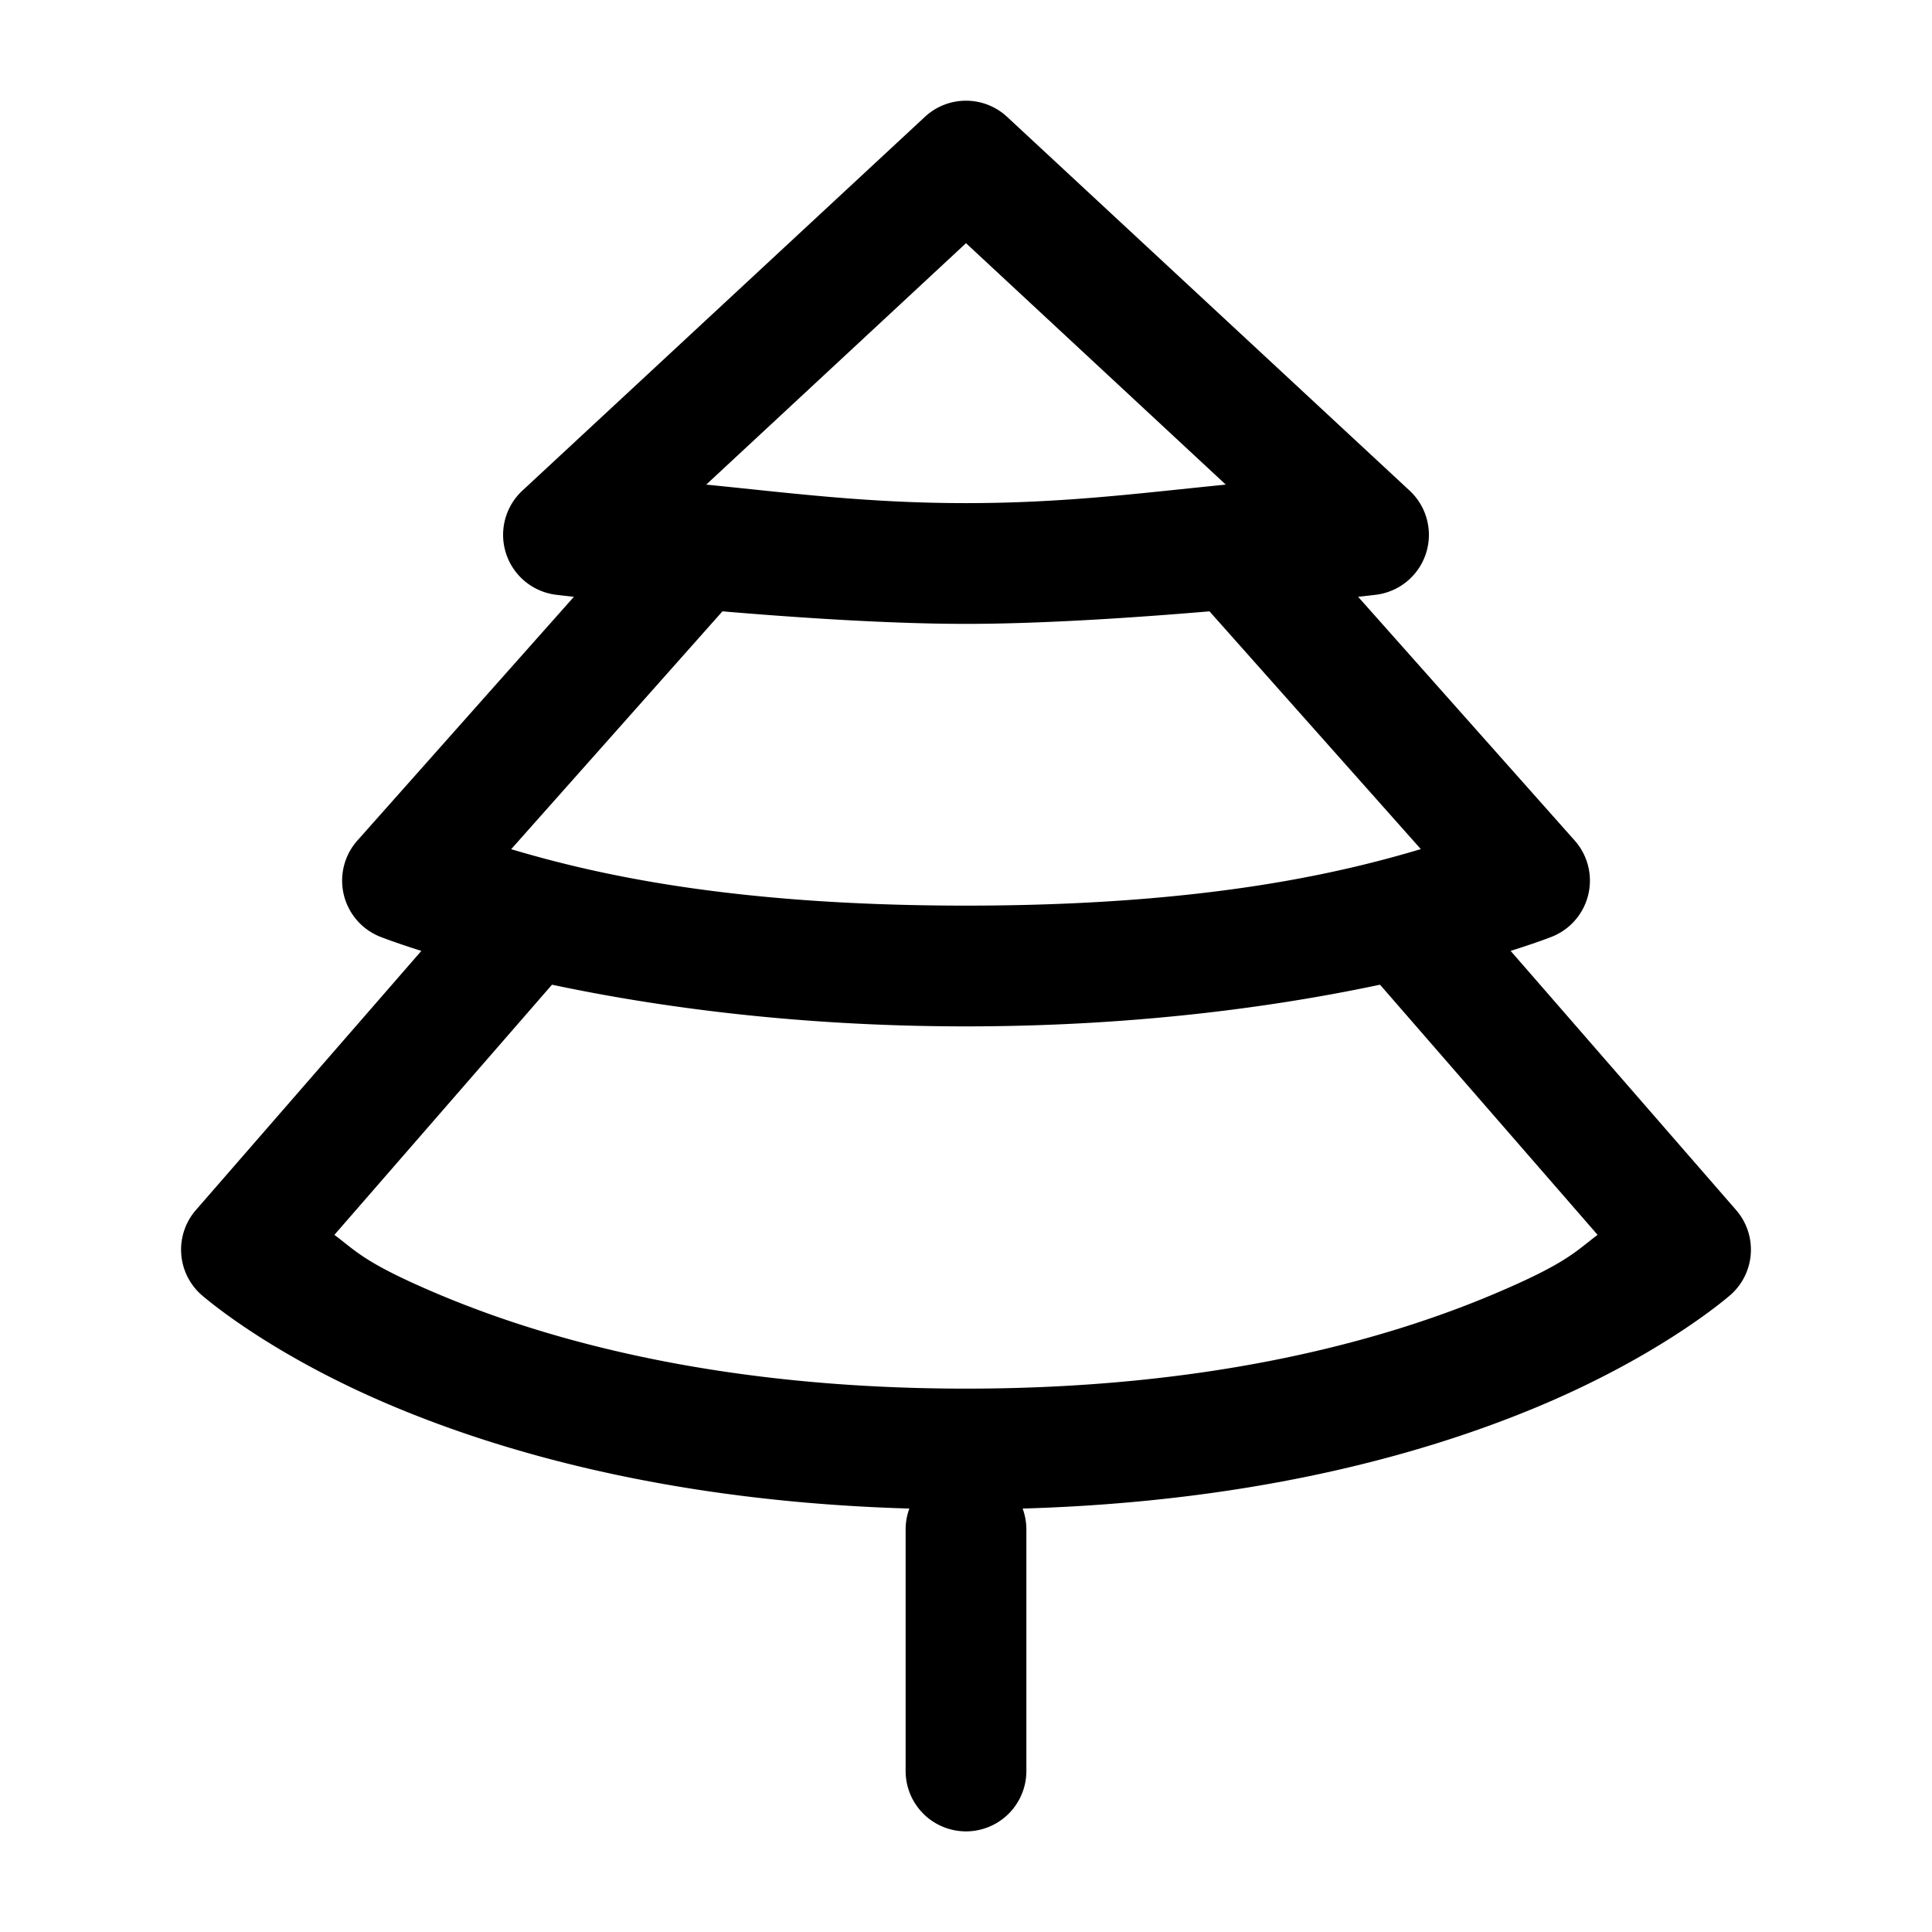 <svg xmlns="http://www.w3.org/2000/svg" width="24" height="24" fill="none" stroke-width="1.5" viewBox="0 0 24 24">
    <path d="m11.49 1.451-5 4.643a.75.75 0 0 0 .422 1.295s3.04.361 5.088.361 5.088-.361 5.088-.361a.75.75 0 0 0 .422-1.295l-5-4.643a.75.75 0 0 0-1.02 0m.51 1.57 3.227 2.999c-1.047.104-2.001.23-3.227.23s-2.18-.126-3.227-.23Z" style="color:#000;fill:currentColor;stroke-linecap:round;stroke-linejoin:round;-inkscape-stroke:none"/>
    <path d="M8.455 6.252a.75.75 0 0 0-.516.25l-3.5 3.94a.75.75 0 0 0 .28 1.193S7.504 12.75 12 12.75s7.281-1.115 7.281-1.115a.75.75 0 0 0 .28-1.194l-3.5-3.939a.75.75 0 0 0-1.059-.063.75.75 0 0 0-.063 1.059l2.711 3.05c-.997.297-2.685.702-5.65.702s-4.653-.405-5.65-.701l2.71-3.051a.75.75 0 0 0-.062-1.059.75.75 0 0 0-.543-.187" style="color:#000;fill:currentColor;stroke-linecap:round;stroke-linejoin:round;-inkscape-stroke:none"/>
    <path d="M6.447 10.752a.75.75 0 0 0-.513.256l-3.5 4.023a.75.75 0 0 0 .058 1.045s.802.72 2.354 1.377C6.397 18.11 8.752 18.75 12 18.75s5.603-.64 7.154-1.297 2.354-1.377 2.354-1.377a.75.75 0 0 0 .058-1.045l-3.5-4.023a.75.75 0 0 0-1.058-.074.75.75 0 0 0-.074 1.058l2.912 3.348c-.266.197-.364.344-1.276.73-1.373.582-3.518 1.18-6.57 1.18s-5.197-.598-6.57-1.18c-.912-.386-1.01-.533-1.276-.73l2.912-3.348a.75.75 0 0 0-.074-1.058.75.75 0 0 0-.545-.182" style="color:#000;fill:currentColor;stroke-linecap:round;stroke-linejoin:round;-inkscape-stroke:none"/>
    <path d="M12 18.25a.75.75 0 0 0-.75.75v3a.75.75 0 0 0 .75.75.75.75 0 0 0 .75-.75v-3a.75.75 0 0 0-.75-.75" style="color:#000;fill:currentColor;stroke-linecap:round;stroke-linejoin:round;-inkscape-stroke:none"/>
</svg>

